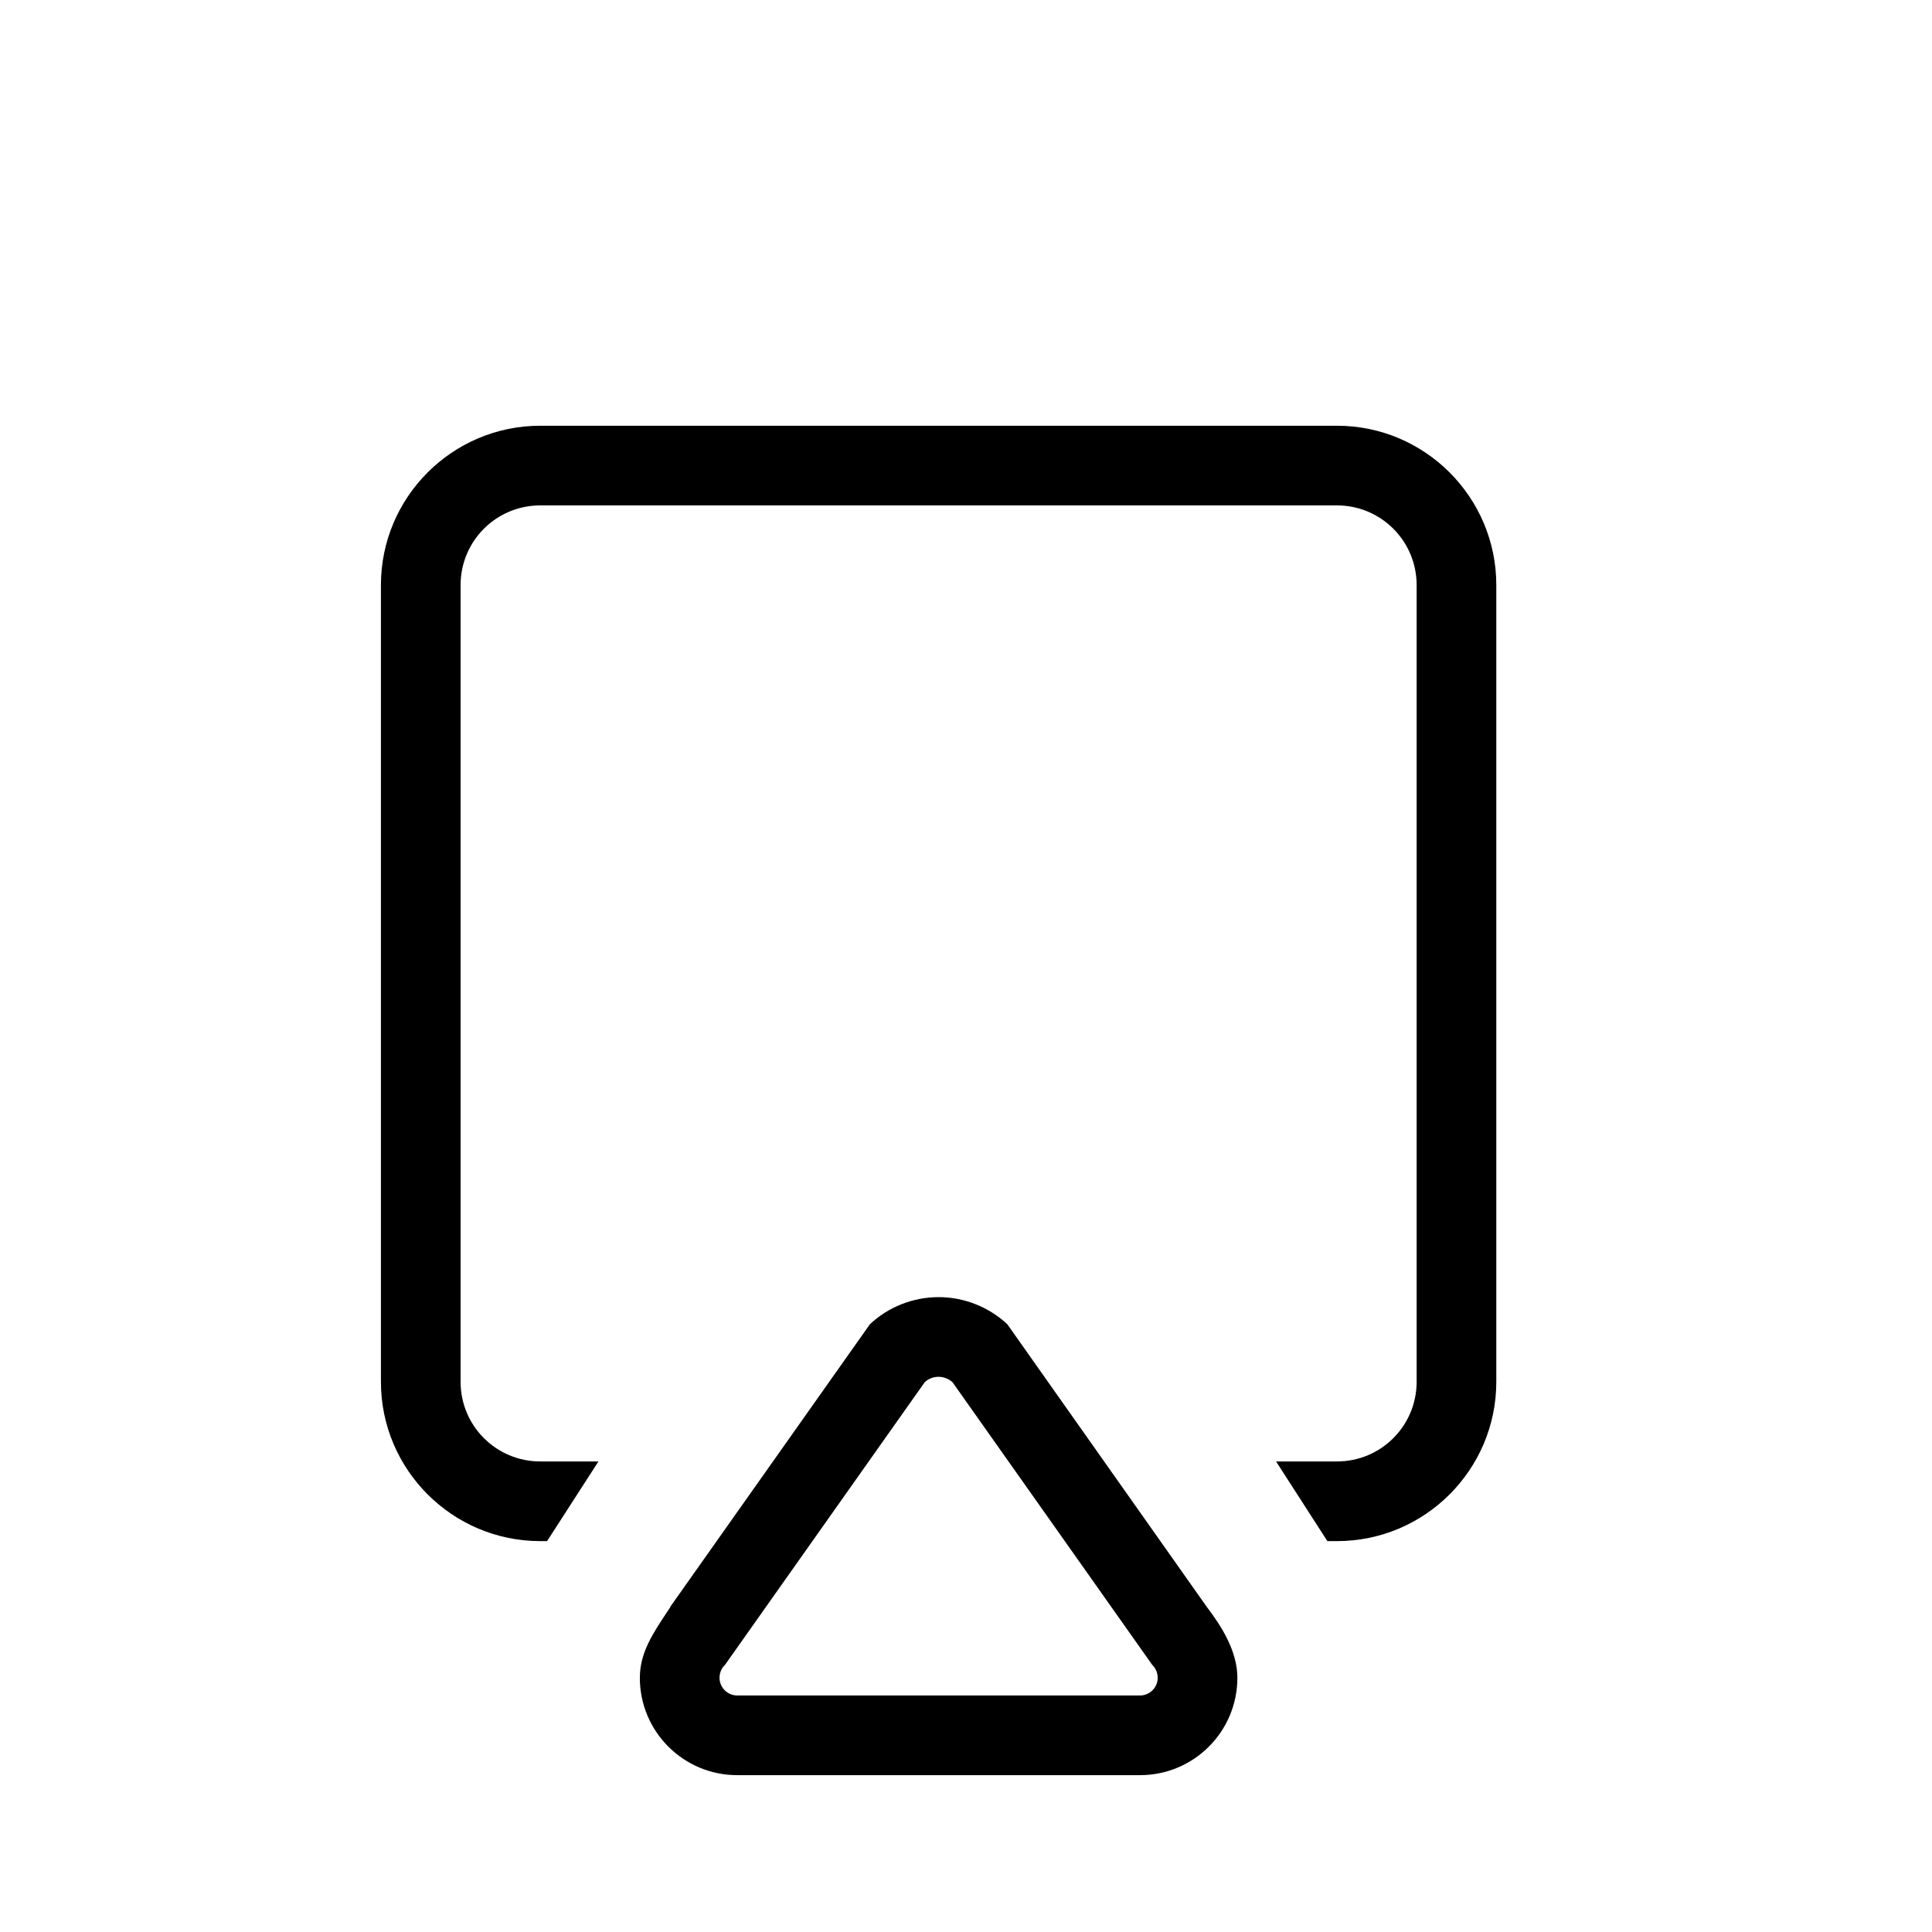 <svg width="776" height="776" viewBox="0 0 776 776" fill="none" xmlns="http://www.w3.org/2000/svg">
<path d="M537 203C554.7 203 569 217.3 569 235V555C569 572.7 554.7 587 537 587H512.54L533.152 619H537C572.3 619 601 590.3 601 555V235C601 199.7 572.3 171 537 171H217C181.7 171 153 199.7 153 235V555C153 590.3 181.7 619 217 619H219.743L240.372 587H217C199.3 587 185 572.7 185 555V235C185 217.3 199.3 203 217 203H537Z" fill="black"/>
<path fill-rule="evenodd" clip-rule="evenodd" d="M349.4 531.9L269.2 645.4H269.3C268.785 646.185 268.272 646.959 267.764 647.726C262.059 656.342 257 663.983 257 673.9C257 695.5 274.5 713 296.1 713H457.9C479.5 713 497 695.5 497 673.9C497 663.1 490.5 653 484.7 645.4L404.6 531.9C397.1 524.9 387.2 521 377 521C366.8 521 356.8 524.9 349.4 531.9ZM289 673.9C289 671.9 289.8 670 291.2 668.7L371.4 555.2C372.8 553.8 374.9 553 377 553C379.1 553 381.2 553.9 382.6 555.2L462.8 668.7C464.2 670.1 465 671.9 465 673.9C465 677.8 461.8 681 457.9 681H296.1C292.2 681 289 677.8 289 673.9Z" fill="black"/>
</svg>
